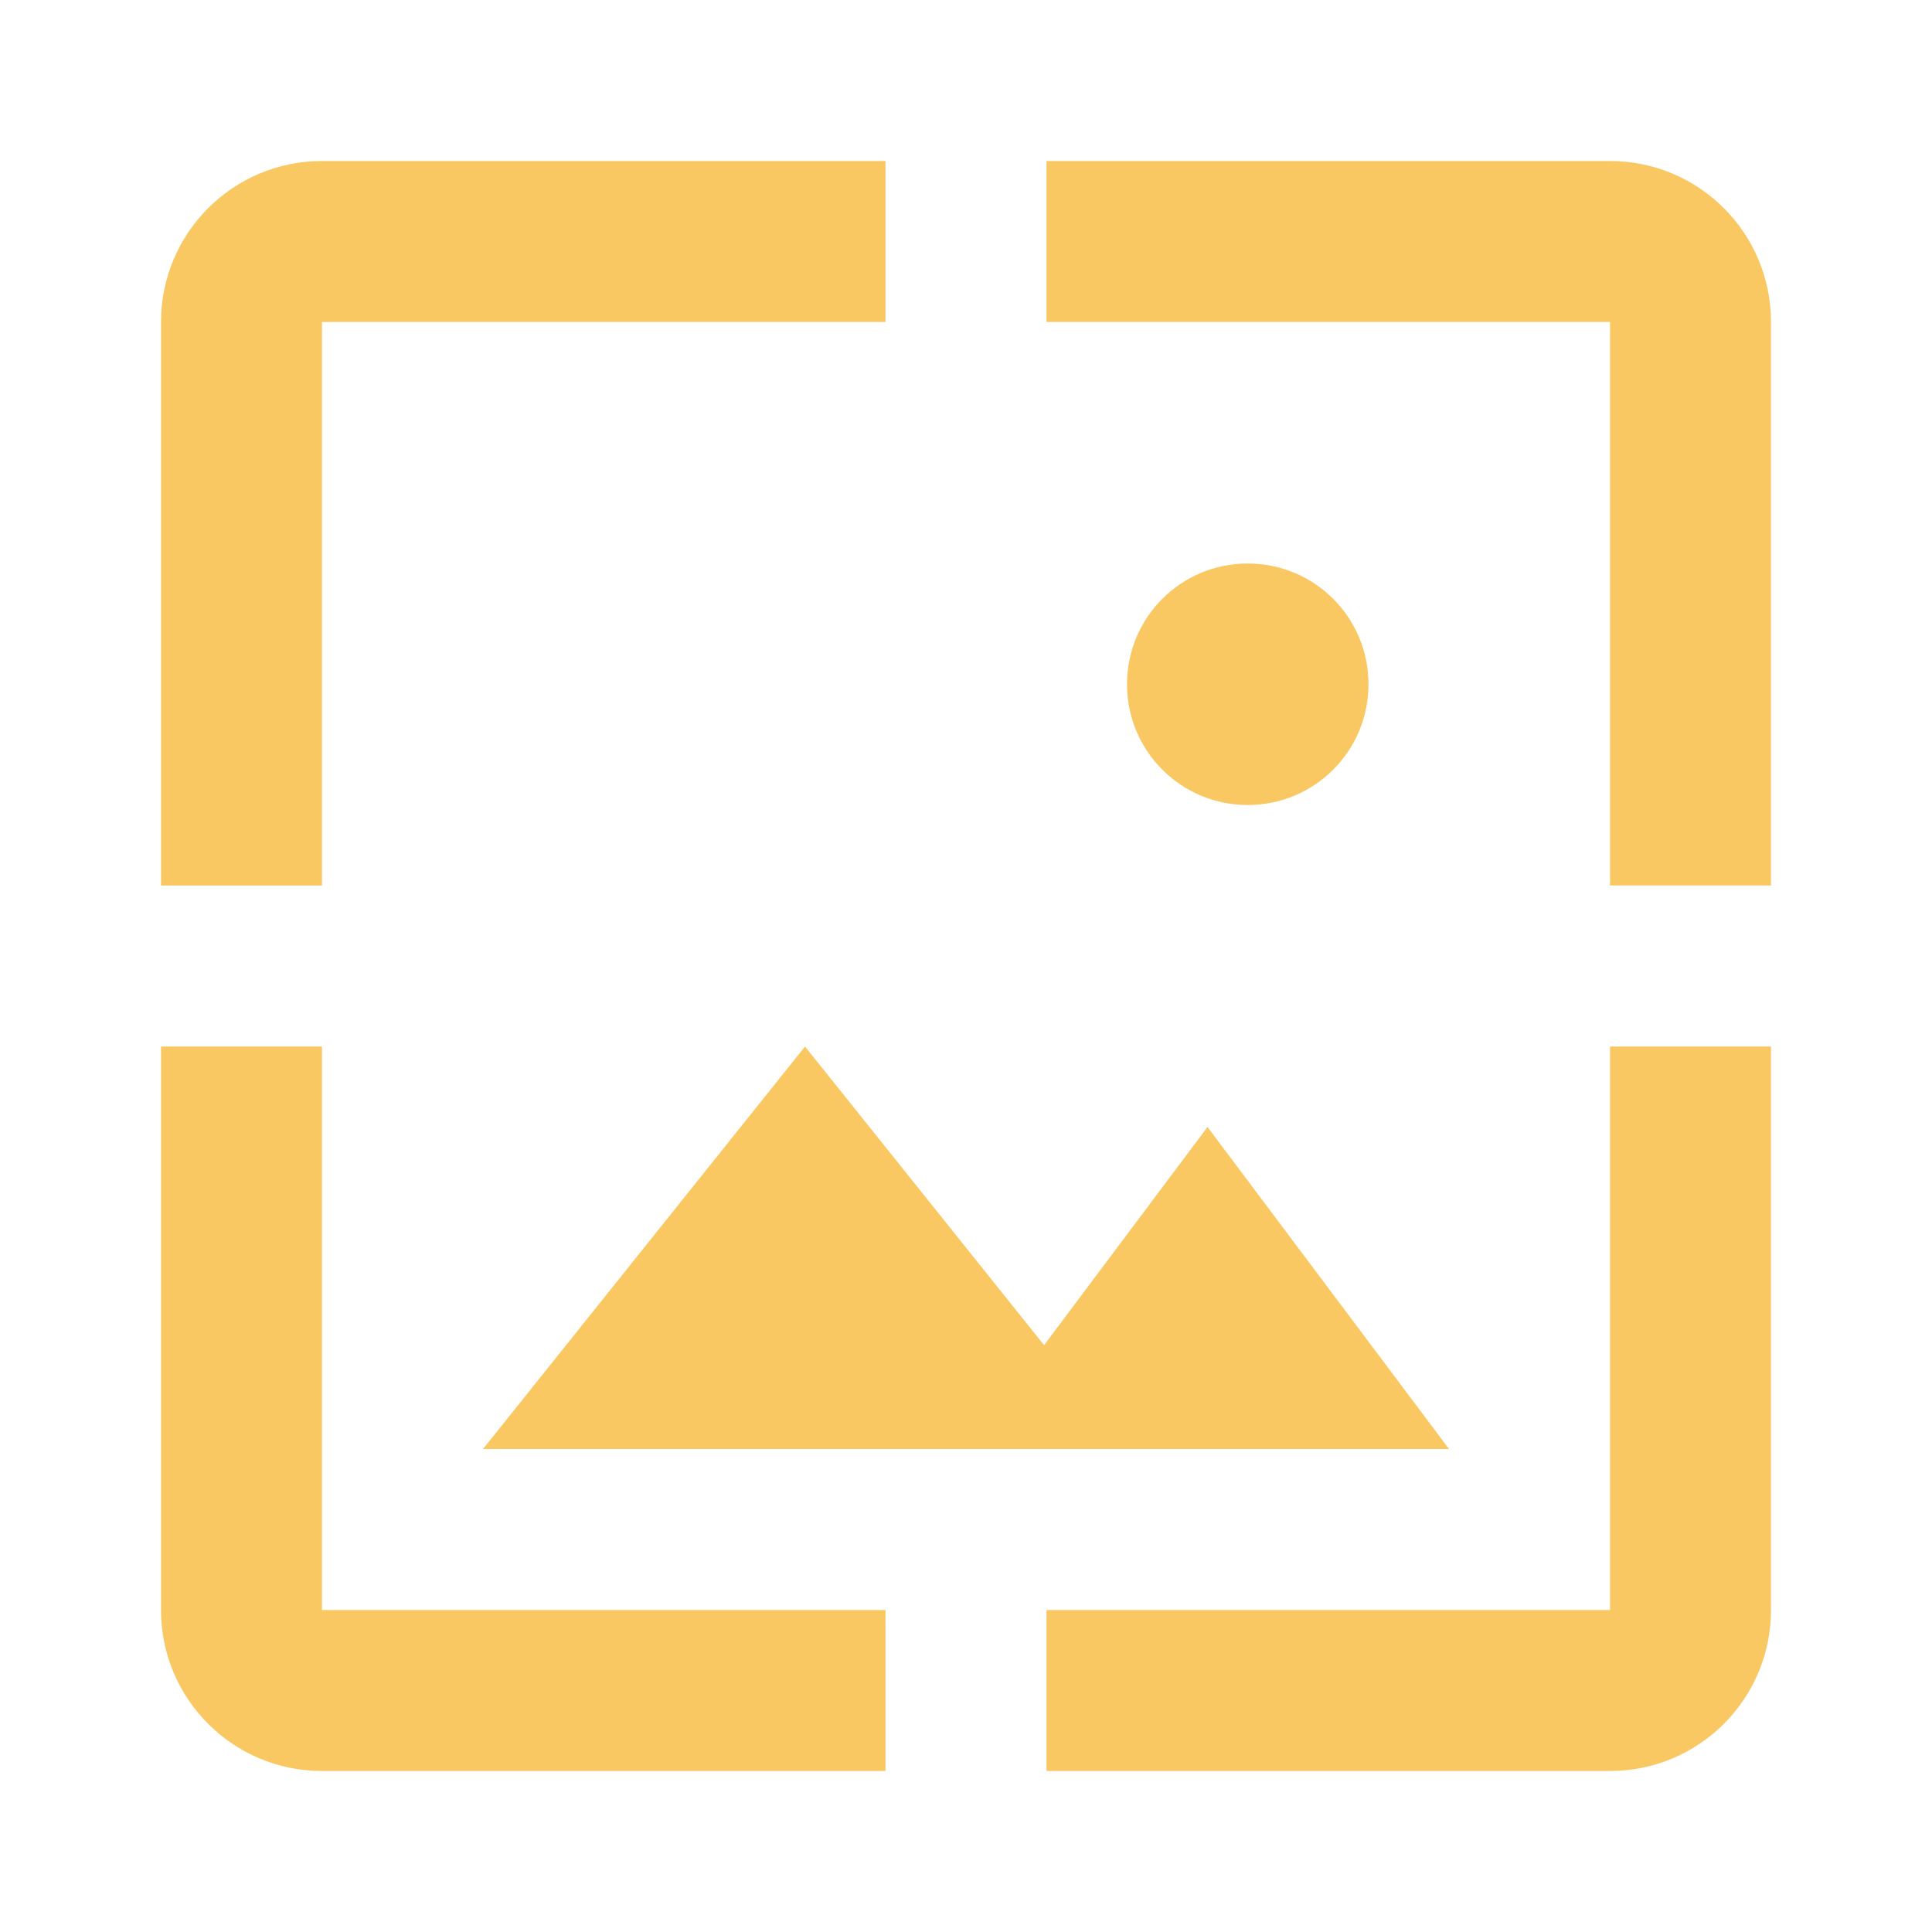 <svg fill="#fac863" height="48" viewBox="0 0 48 48" width="48" xmlns="http://www.w3.org/2000/svg"><path d="M8 8h14V4H8C5.79 4 4 5.79 4 8v14h4V8zm12 18l-8 10h24l-6-8-4.06 5.42L20 26zm14-9c0-1.66-1.34-3-3-3s-3 1.34-3 3 1.34 3 3 3 3-1.34 3-3zm6-13H26v4h14v14h4V8c0-2.21-1.79-4-4-4zm0 36H26v4h14c2.21 0 4-1.79 4-4V26h-4v14zM8 26H4v14c0 2.21 1.79 4 4 4h14v-4H8V26z"/></svg>